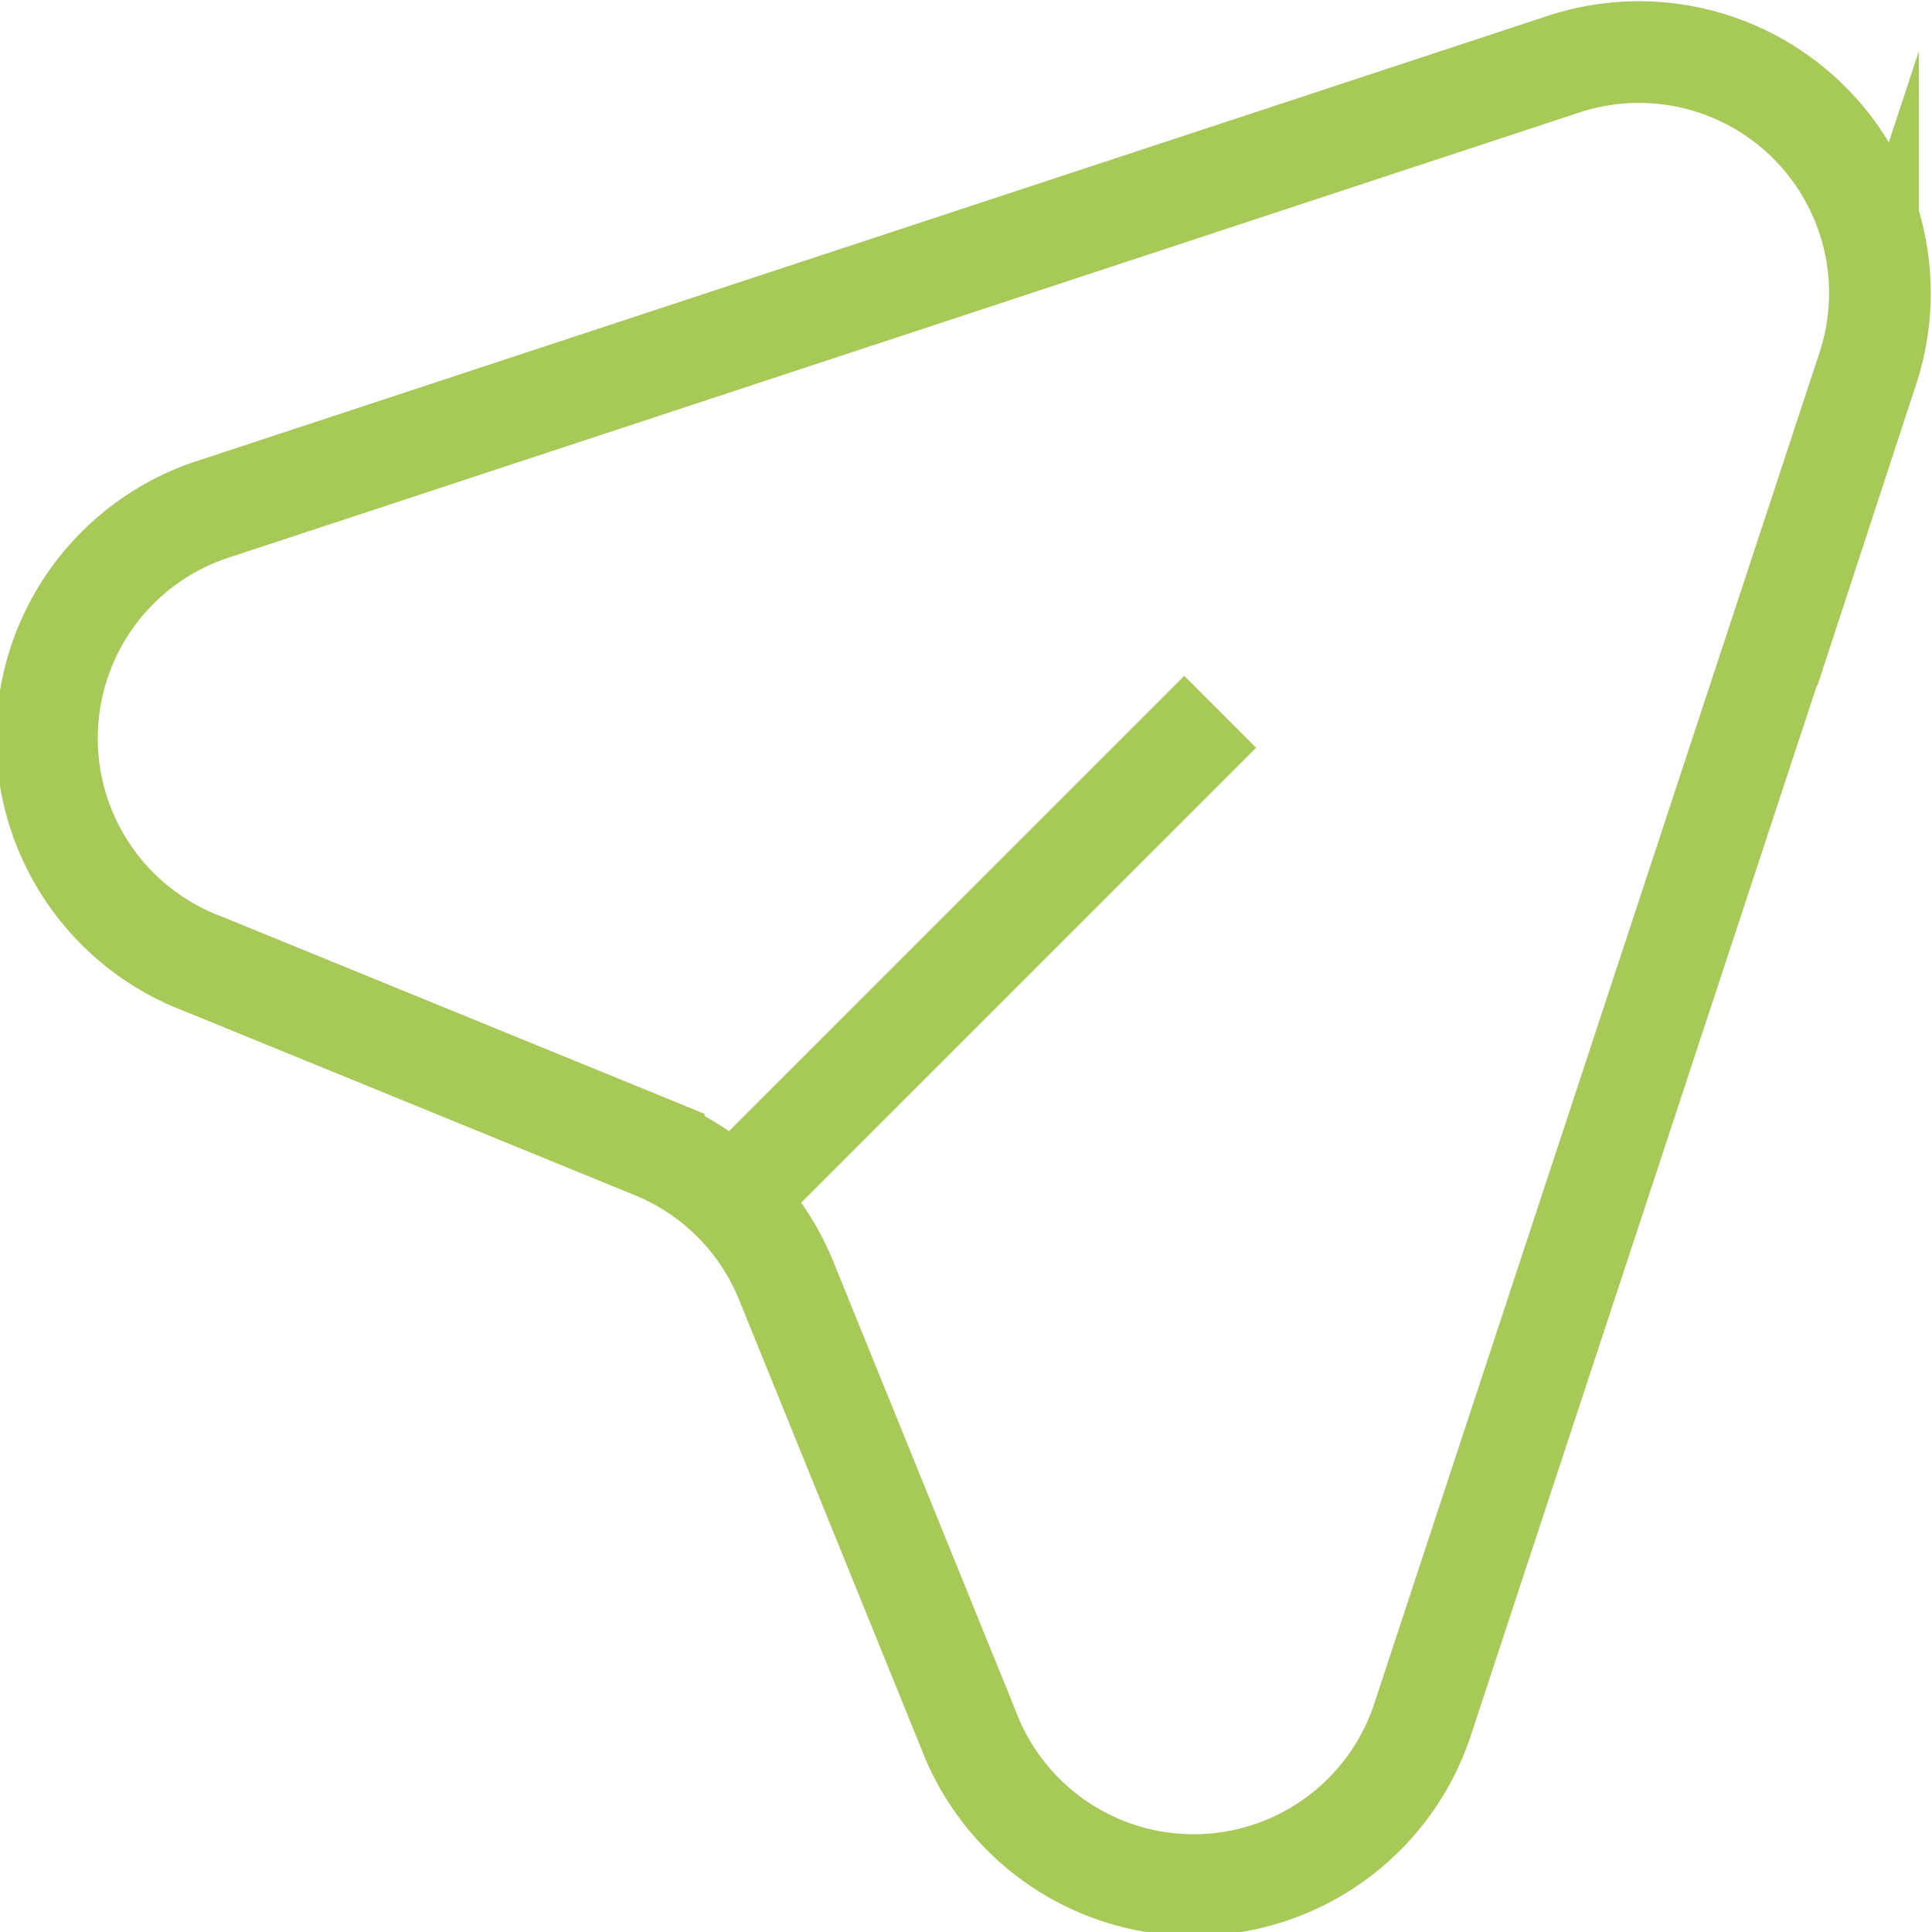 <svg xmlns="http://www.w3.org/2000/svg" width="19" height="19" viewBox="0 0 19 19"><defs><style>.a{fill:none;stroke:#a7c957;stroke-miterlimit:10}</style></defs><path class="a" d="M15.38.63L2.12 5A2.37 2.37 0 0 0 2 9.48l4.43 1.81a2.37 2.37 0 0 1 1.3 1.3L9.52 17a2.37 2.37 0 0 0 4.48-.12l4.37-13.26A2.37 2.37 0 0 0 15.38.63zM7 12l5-5"/></svg>